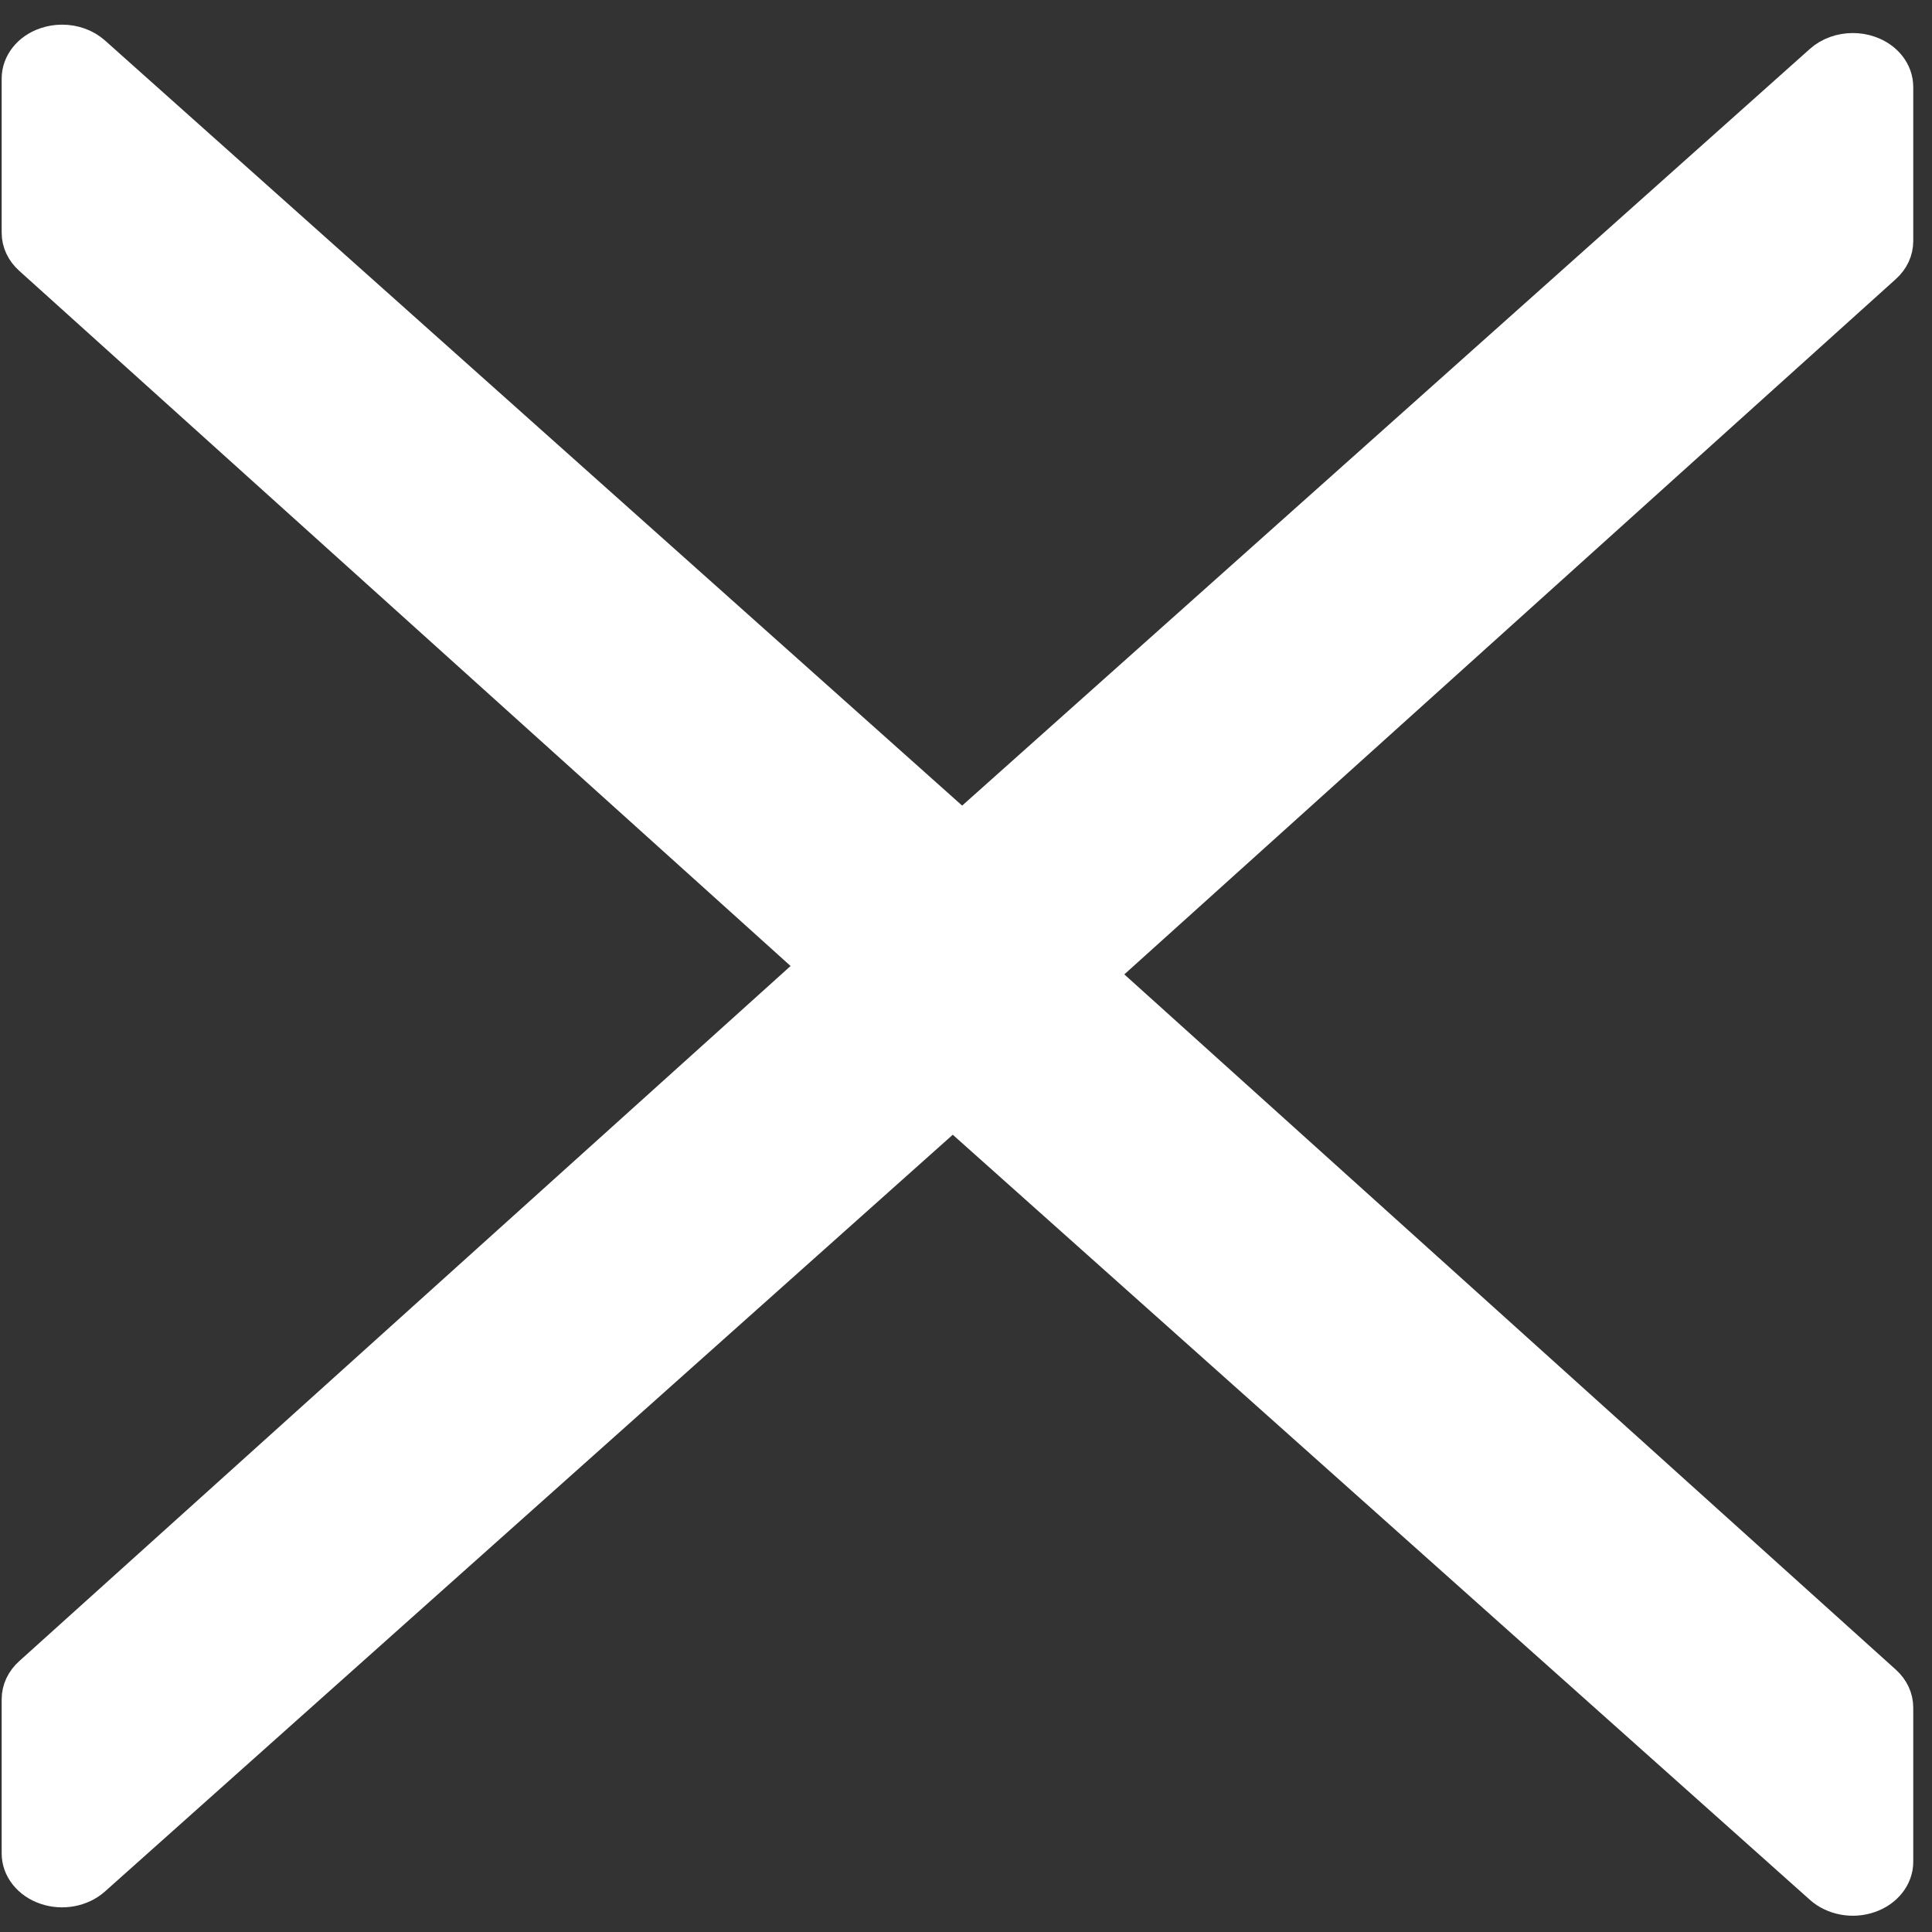 <svg width="38" height="38" viewBox="0 0 38 38" fill="none" xmlns="http://www.w3.org/2000/svg">
<rect x="0" y="0" width="38" height="38" fill="#333333" stroke="none"/>
<path d="M0.333 4.579V1.544C0.333 1.234 0.553 0.954 0.89 0.84C0.998 0.802 1.111 0.785 1.222 0.785C1.46 0.785 1.692 0.866 1.864 1.019L21.42 18.475C21.748 18.768 21.748 19.231 21.42 19.524L1.864 36.98C1.612 37.204 1.227 37.277 0.89 37.16C0.553 37.045 0.333 36.765 0.333 36.456V33.42C0.333 33.226 0.42 33.039 0.576 32.898L15.998 19L0.576 5.101C0.42 4.96 0.333 4.774 0.333 4.579Z" fill="white" stroke="white" stroke-width="0.6"/>
<path d="M37.331 4.744V1.709C37.331 1.399 37.111 1.119 36.774 1.005C36.666 0.967 36.553 0.95 36.442 0.95C36.205 0.95 35.972 1.031 35.8 1.184L16.244 18.64C15.916 18.933 15.916 19.396 16.244 19.689L35.8 37.145C36.052 37.369 36.437 37.442 36.774 37.325C37.111 37.21 37.331 36.93 37.331 36.621V33.585C37.331 33.391 37.245 33.204 37.088 33.063L21.666 19.165L37.088 5.266C37.245 5.125 37.331 4.939 37.331 4.744Z" fill="white" stroke="white" stroke-width="0.6"/>
</svg>
